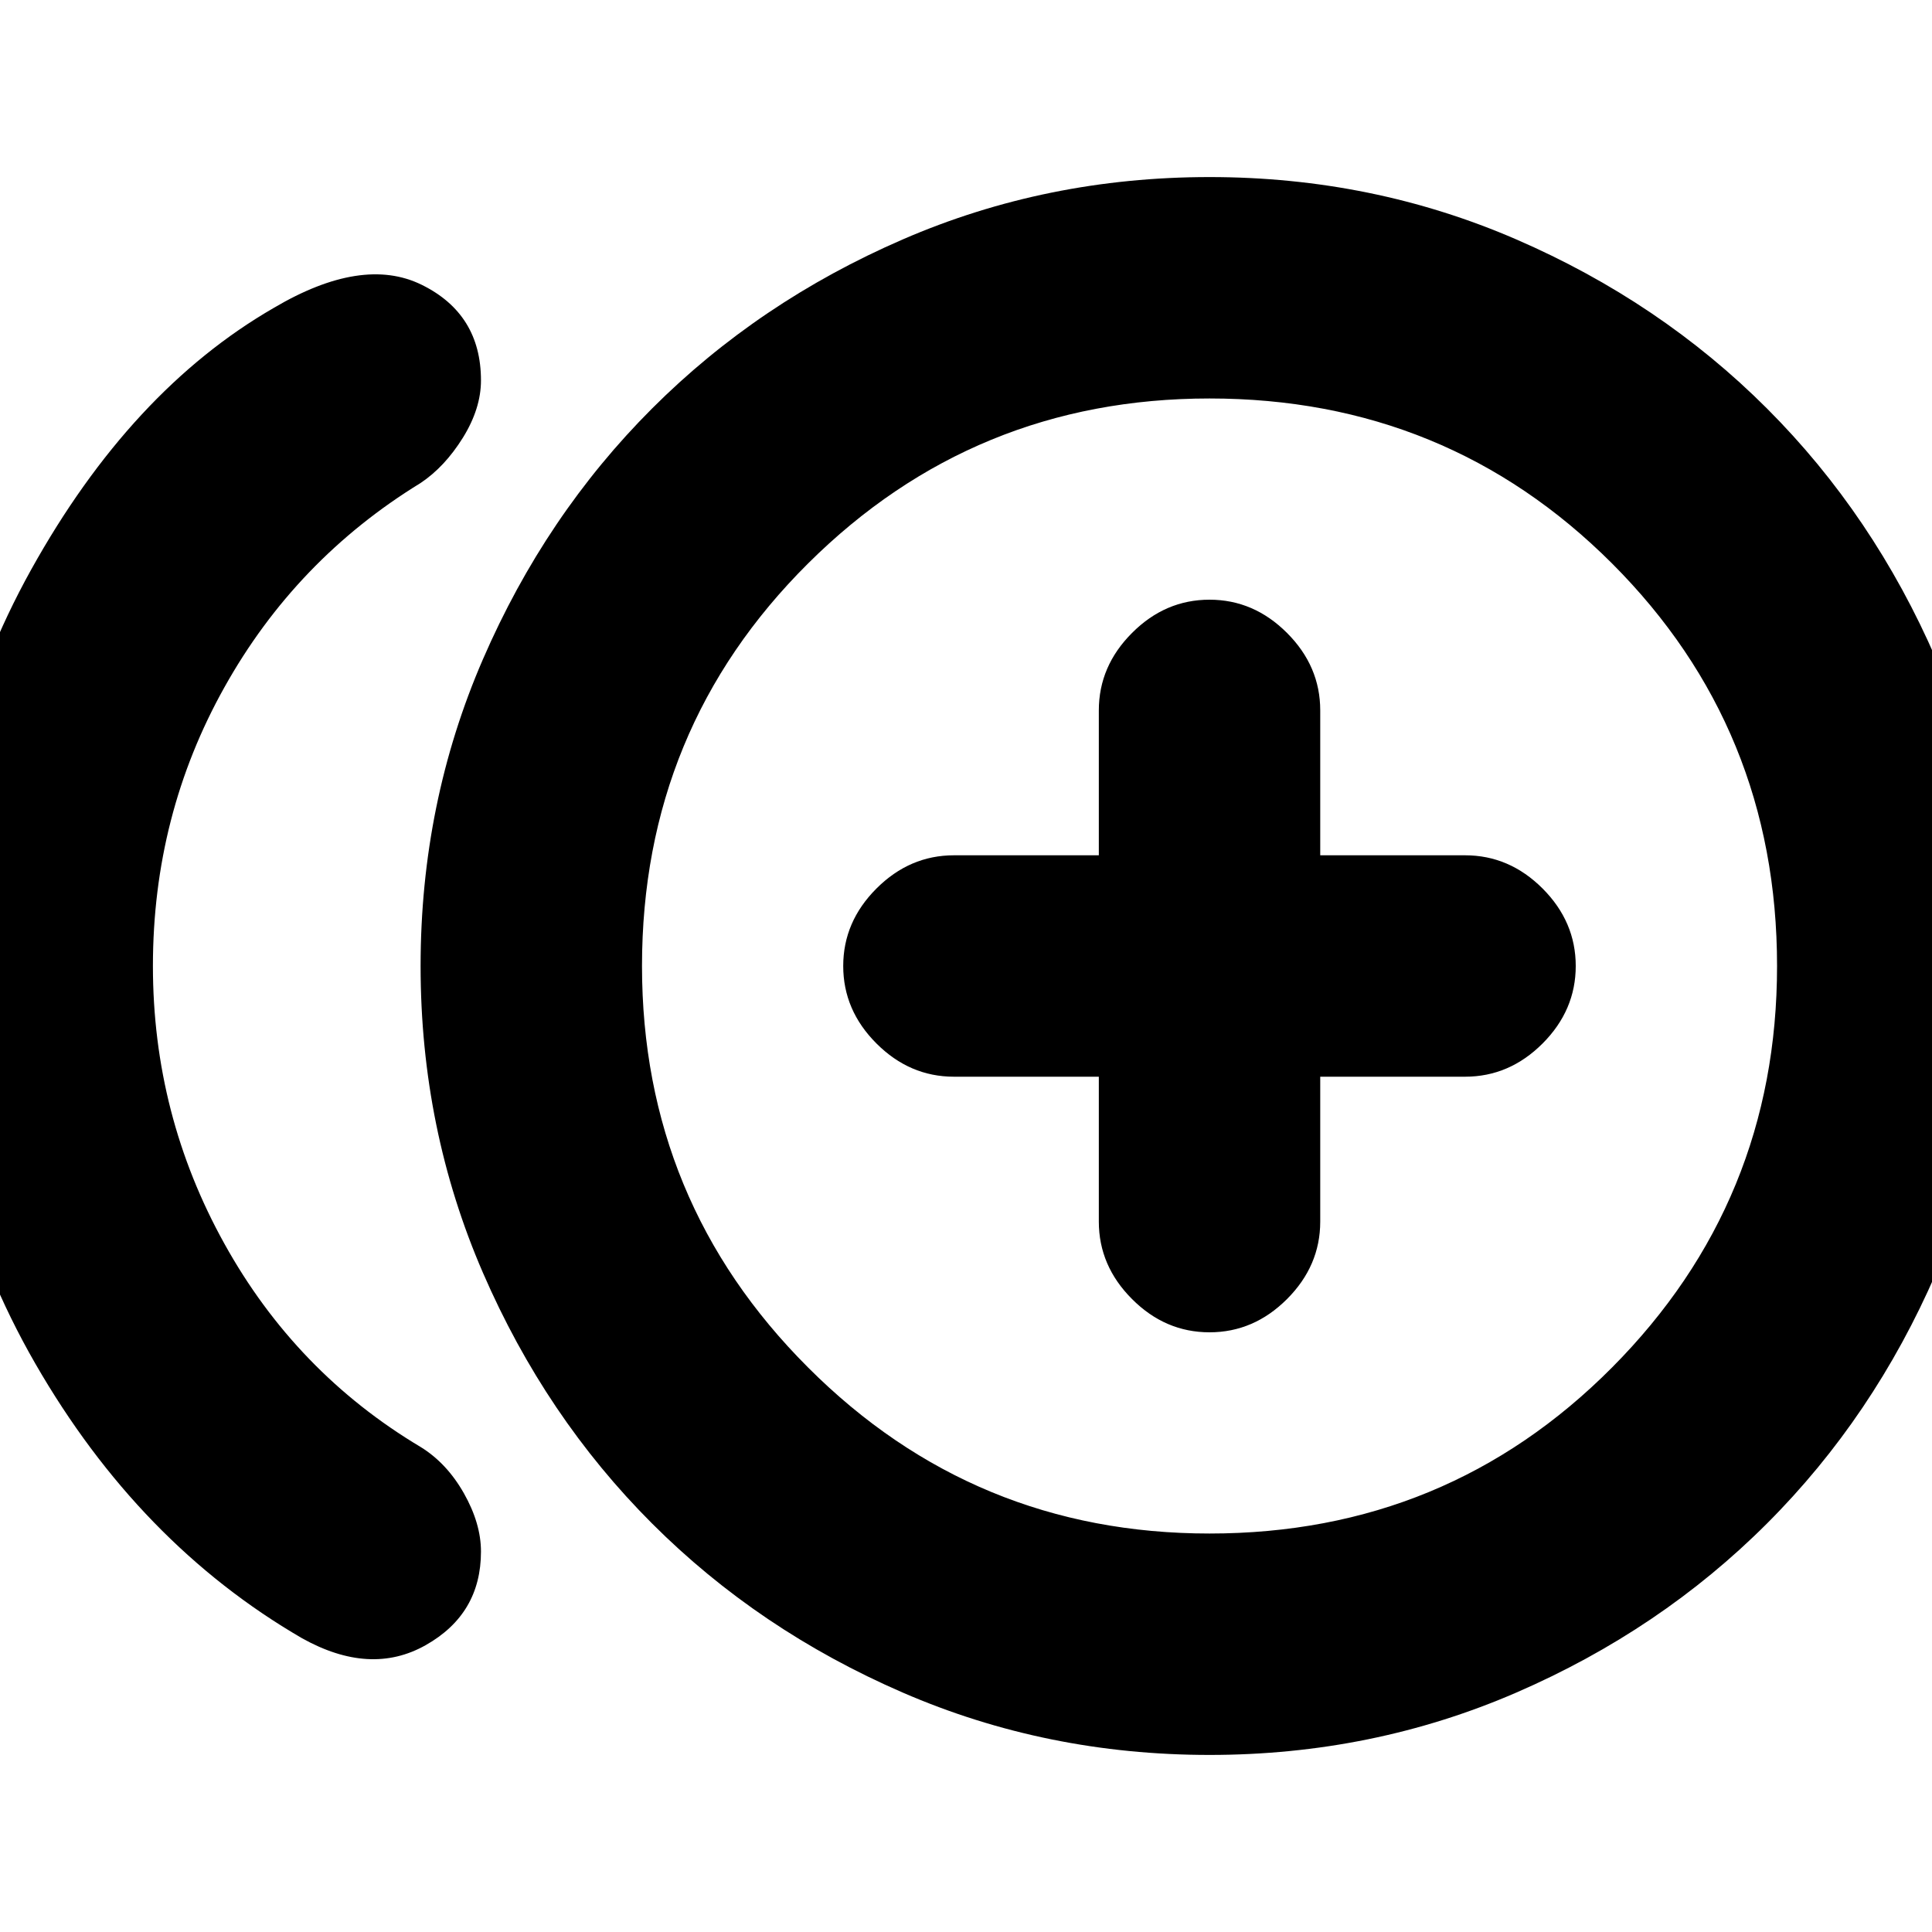 <svg xmlns="http://www.w3.org/2000/svg" height="20" width="20"><path d="M12.521 13.792q.458 0 .802-.344.344-.344.344-.802v-1.5h1.5q.458 0 .802-.344.343-.344.343-.802 0-.458-.343-.802-.344-.344-.802-.344h-1.5v-1.5q0-.458-.344-.802-.344-.344-.802-.344-.459 0-.802.344-.344.344-.344.802v1.5h-1.5q-.458 0-.802.344-.344.344-.344.802 0 .458.344.802.344.344.802.344h1.5v1.5q0 .458.344.802.343.344.802.344Zm-9.396 3.166q-1.687-.979-2.76-2.843Q-.708 12.25-.708 10T.323 5.896q1.031-1.854 2.51-2.708.917-.542 1.532-.24.614.302.614.99 0 .291-.187.593-.188.302-.438.469-1.292.792-2.031 2.115-.74 1.323-.74 2.885 0 1.542.74 2.875.739 1.333 2.031 2.104.271.167.448.479.177.313.177.604 0 .646-.573.969-.573.323-1.281-.073Zm9.396 1.209q-1.688 0-3.177-.646-1.49-.646-2.594-1.75Q5.646 14.667 5 13.177 4.354 11.688 4.354 10T5 6.823q.646-1.49 1.75-2.594 1.104-1.104 2.594-1.75 1.489-.646 3.177-.646 1.687 0 3.177.646t2.594 1.75q1.104 1.104 1.75 2.594.646 1.489.646 3.177t-.646 3.177q-.646 1.49-1.75 2.594-1.104 1.104-2.594 1.75-1.49.646-3.177.646Zm0-8.167Zm0 5.875q2.458 0 4.167-1.719 1.708-1.718 1.708-4.156 0-2.458-1.708-4.167-1.709-1.708-4.167-1.708-2.438 0-4.156 1.708Q6.646 7.542 6.646 10q0 2.438 1.719 4.156 1.718 1.719 4.156 1.719Z"/></svg>